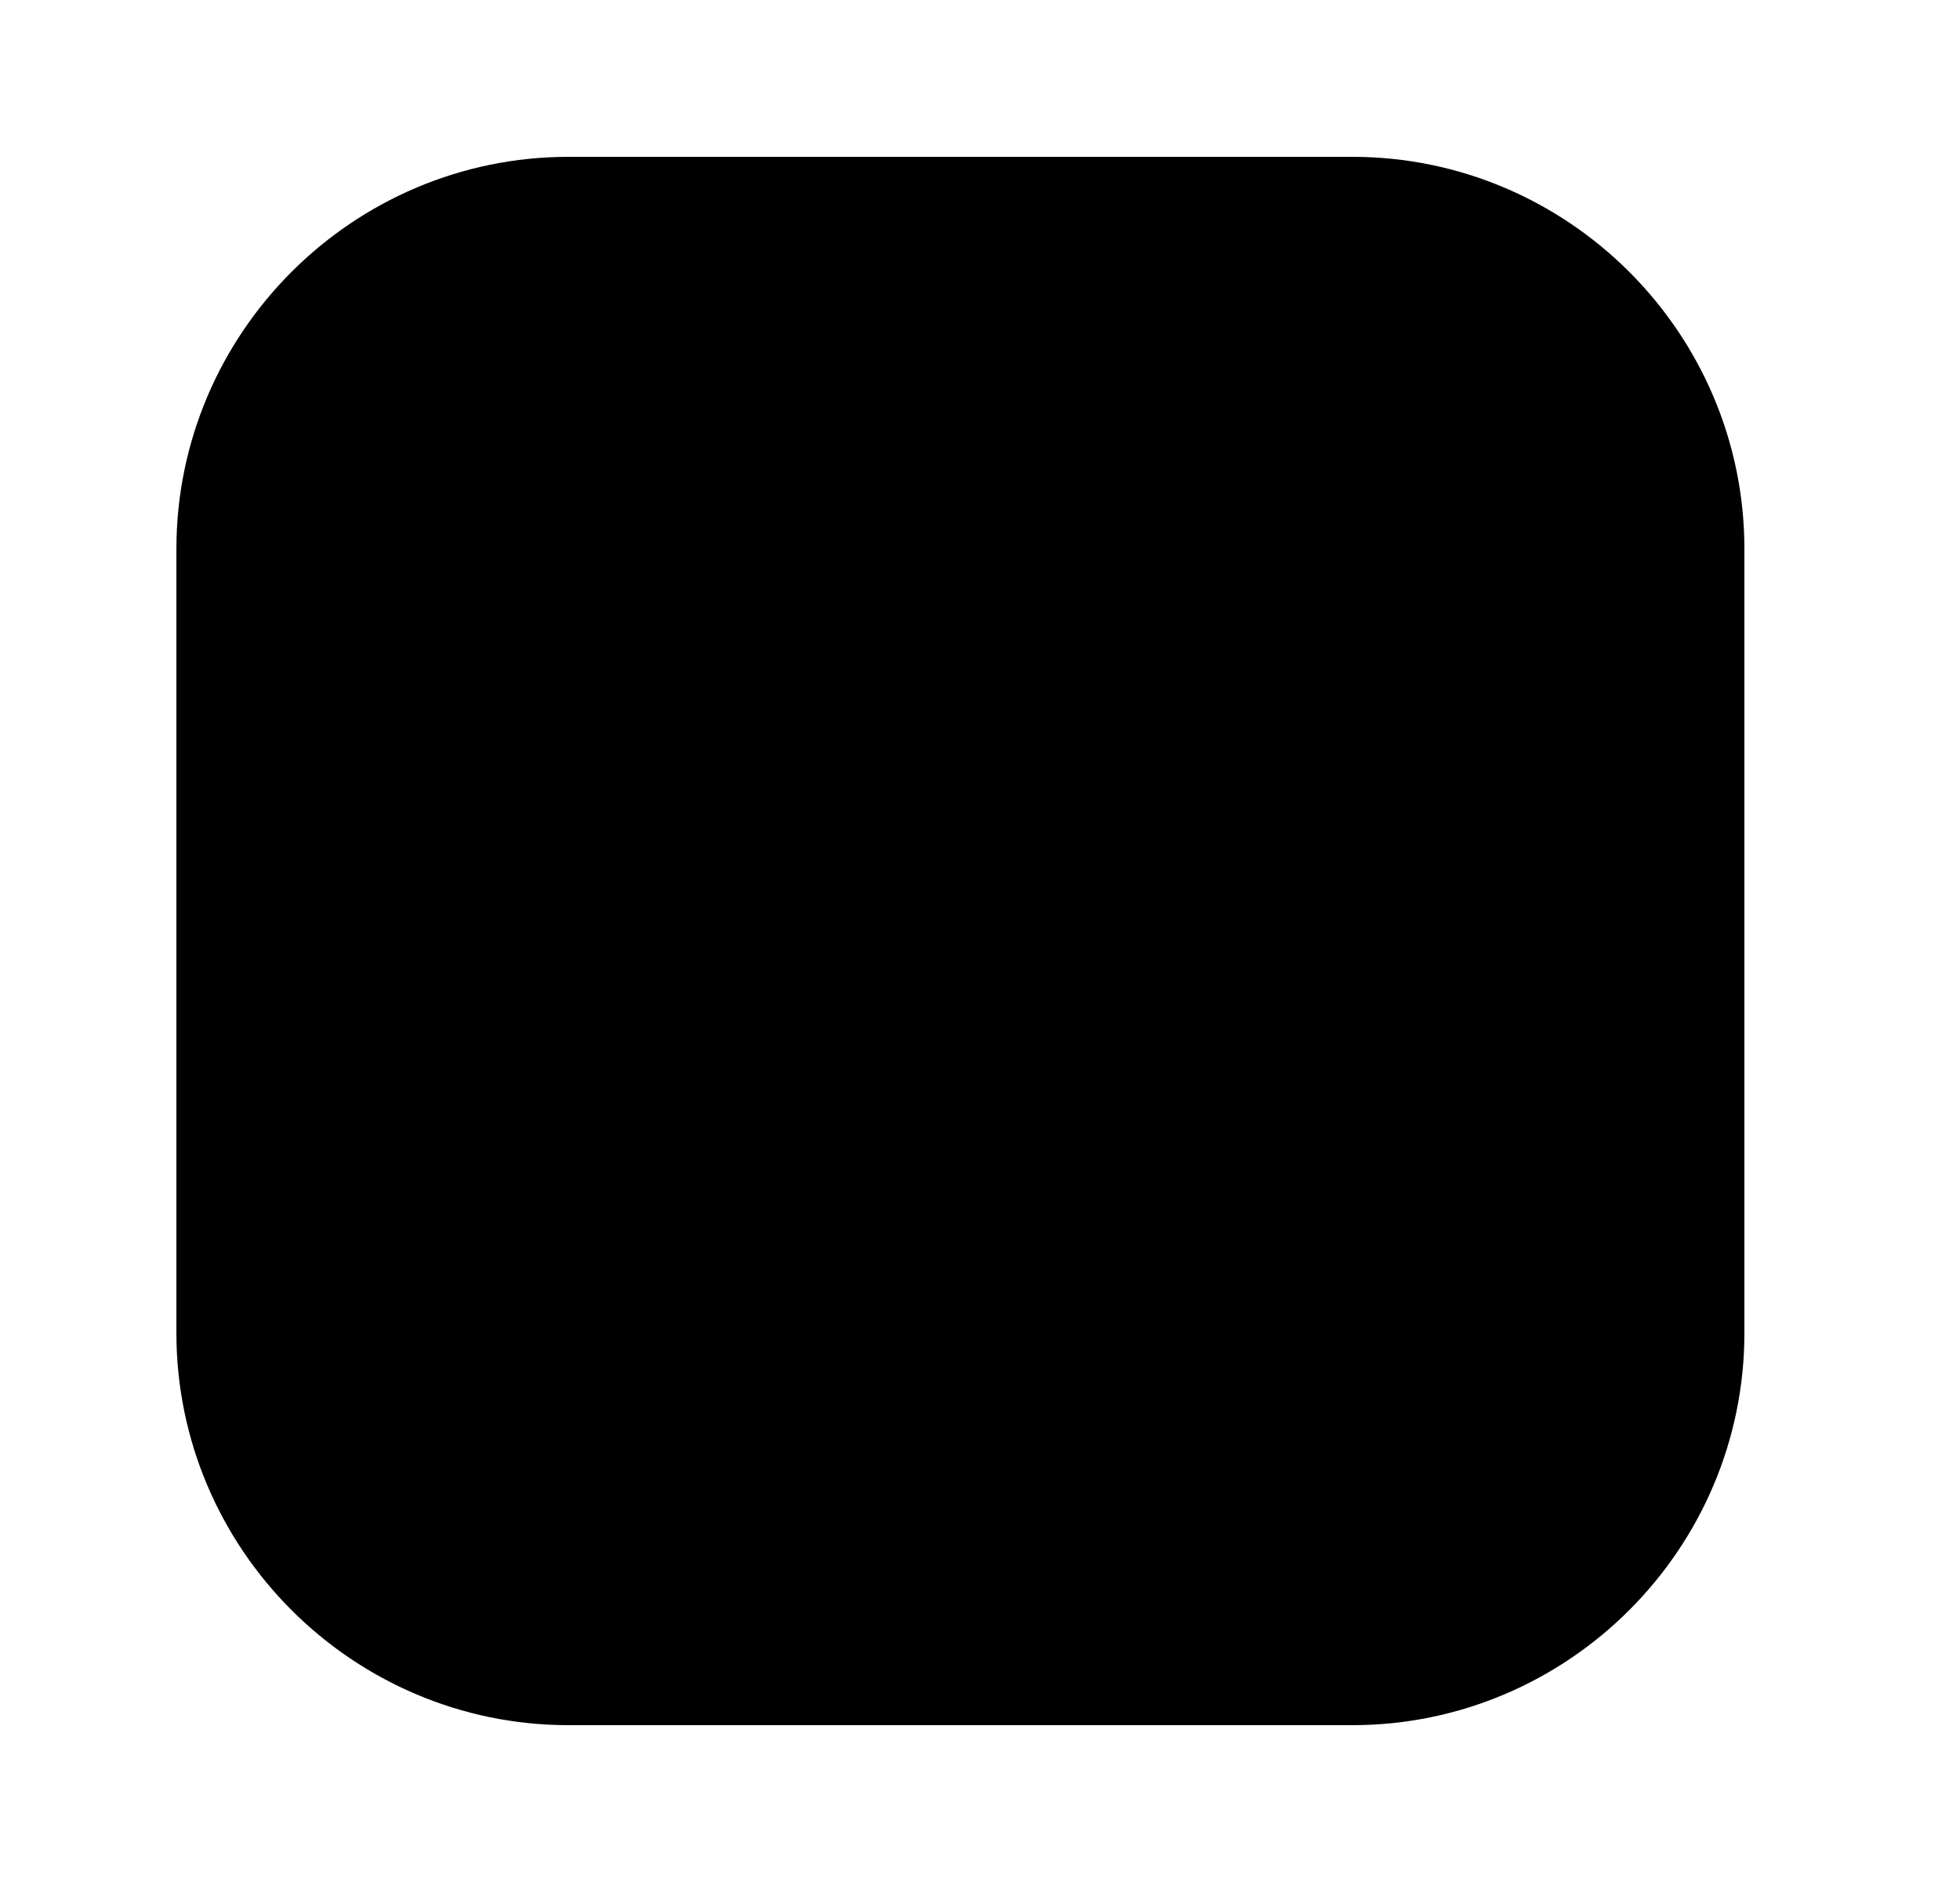<svg xmlns="http://www.w3.org/2000/svg" viewBox="0 0 25 24" stroke-width="2" stroke="currentColor" aria-hidden="true" class="text-secondary mr-2 flex-shrink-0 h-5 w-5 text-gray-700"><path stroke-linecap="round" stroke-linejoin="round" stroke-miterlimit="10" d="M8.25 16v-5m4 5V8m4 8v-3m1 8h-10c-2.2 0-4-1.8-4-4V7c0-2.2 1.8-4 4-4h10c2.2 0 4 1.8 4 4v10c0 2.2-1.8 4-4 4z"></path></svg>